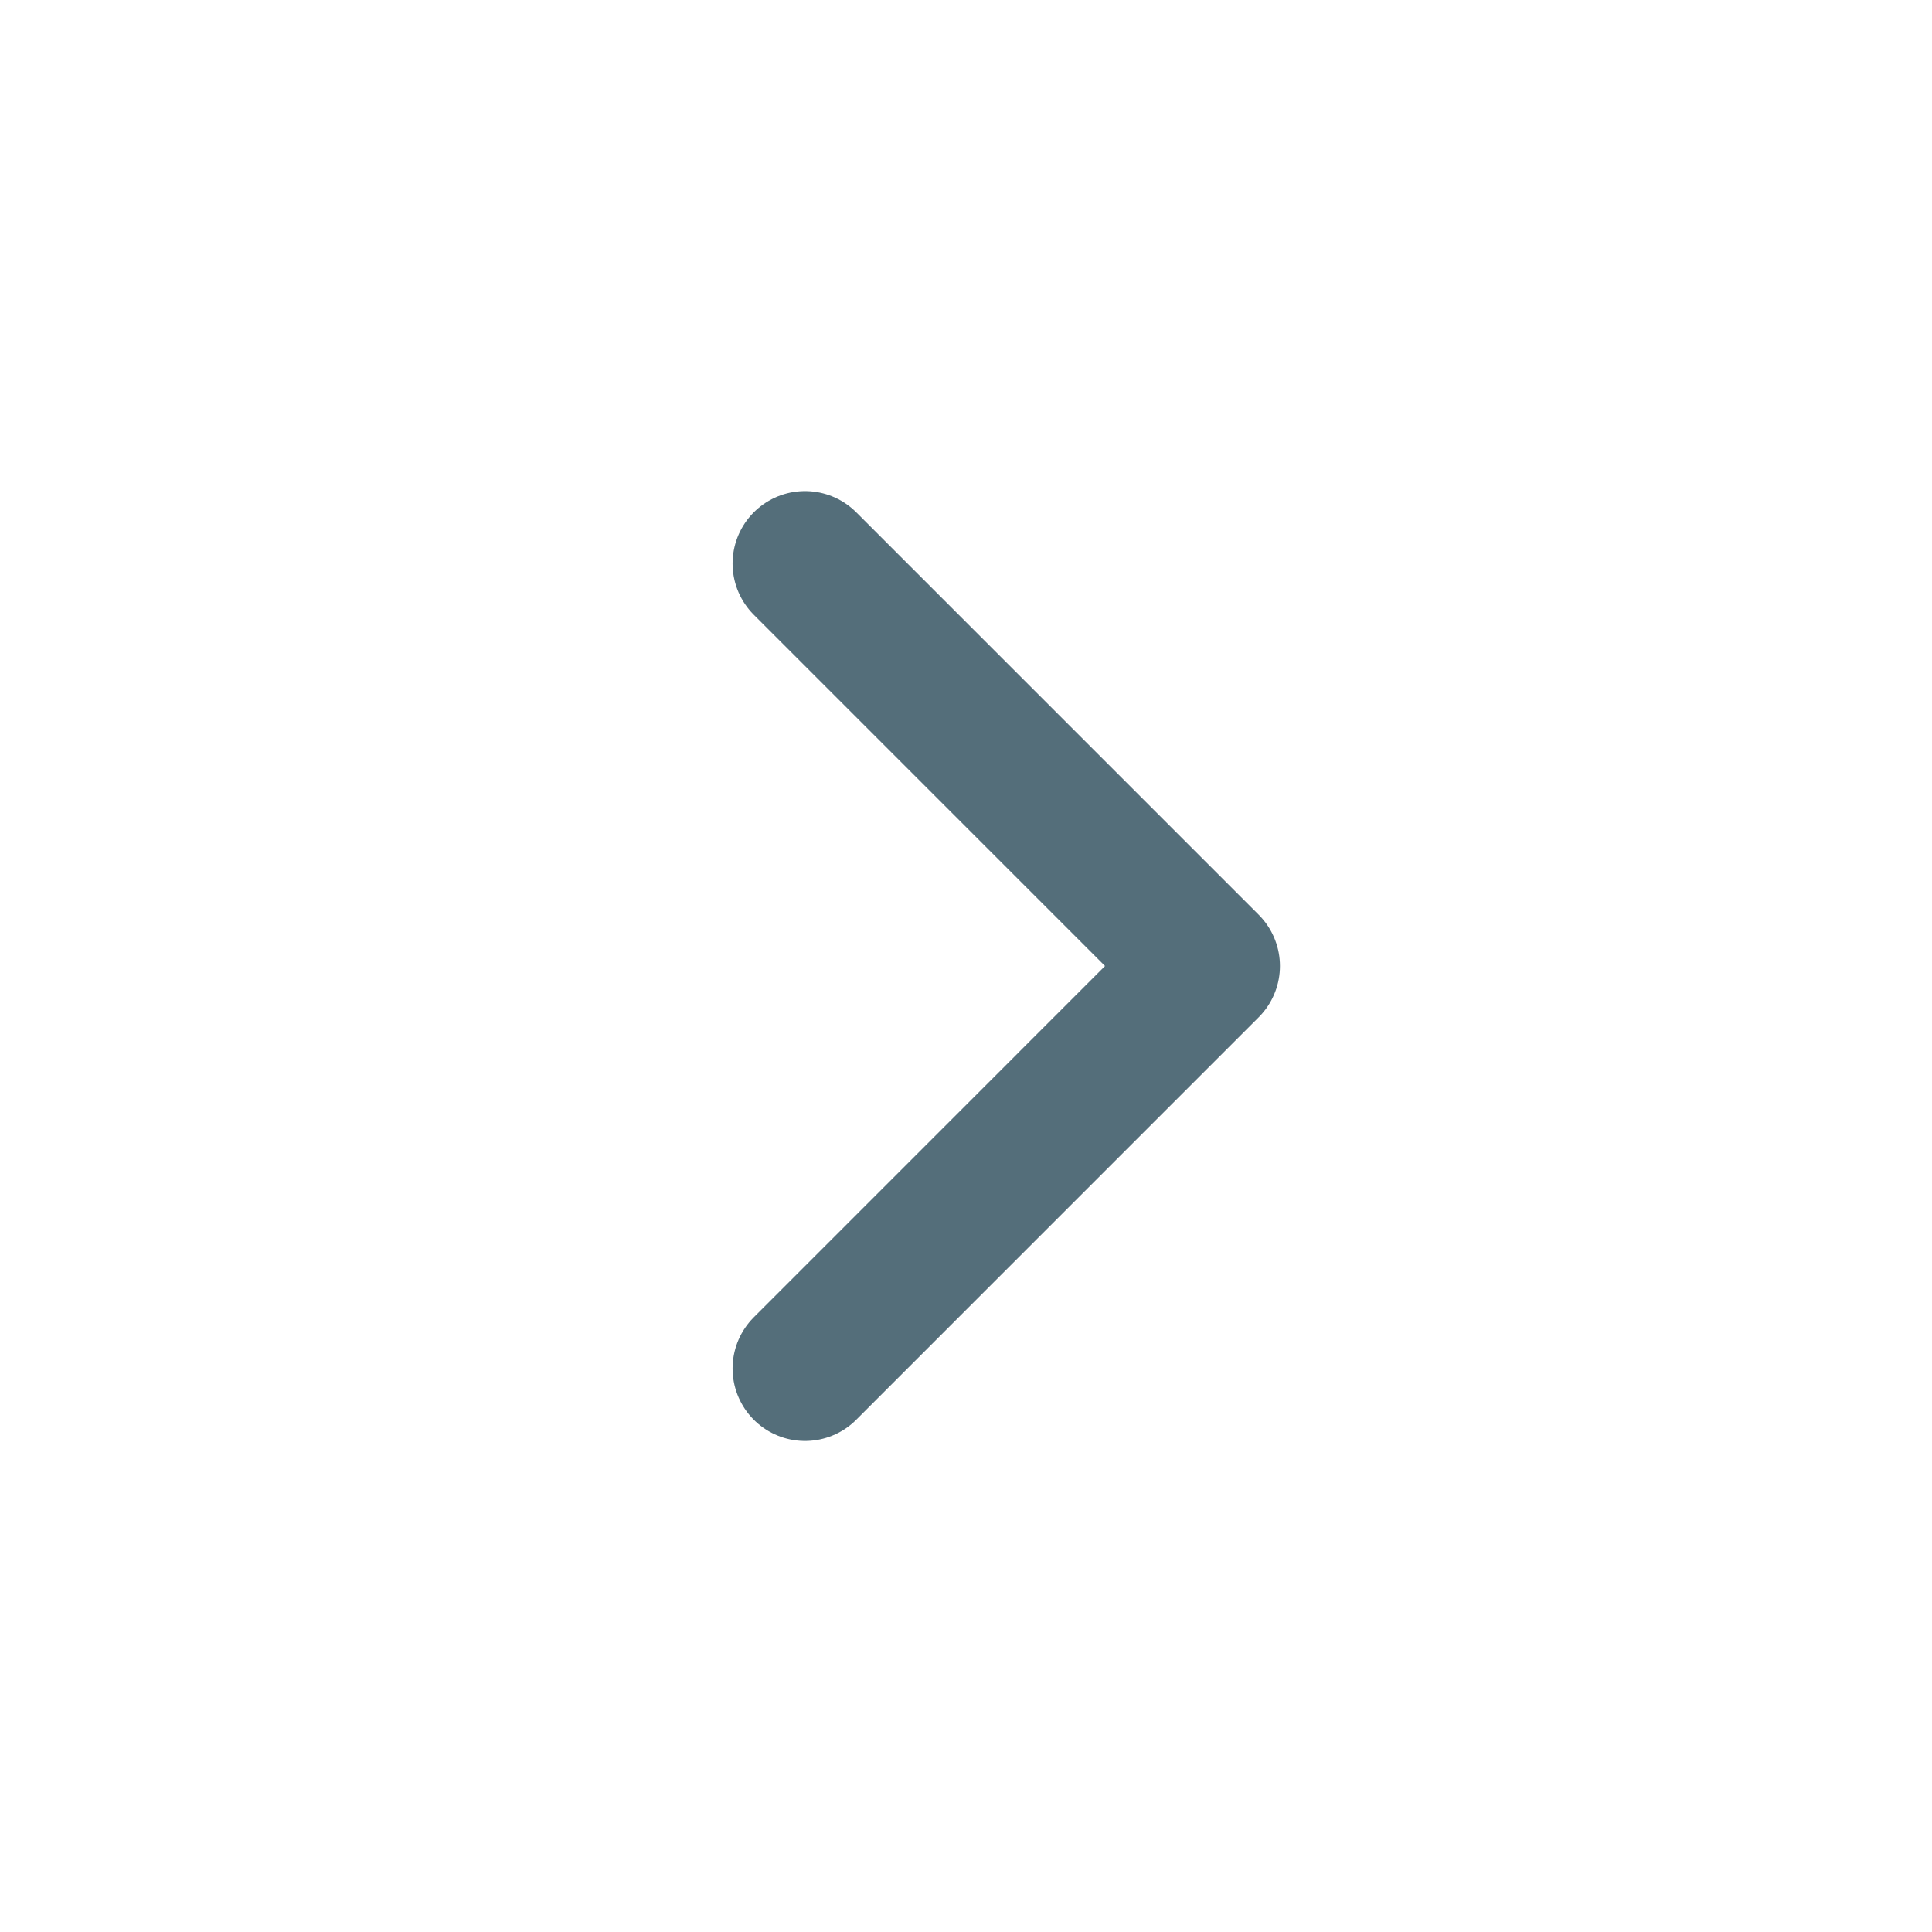 <svg width="50" height="50" viewBox="0 0 50 50" fill="none" xmlns="http://www.w3.org/2000/svg">
<path d="M20.834 14.584L31.25 25L20.834 35.417" stroke="#546E7A" stroke-width="3.75" stroke-linecap="round" stroke-linejoin="round"/>
</svg>
